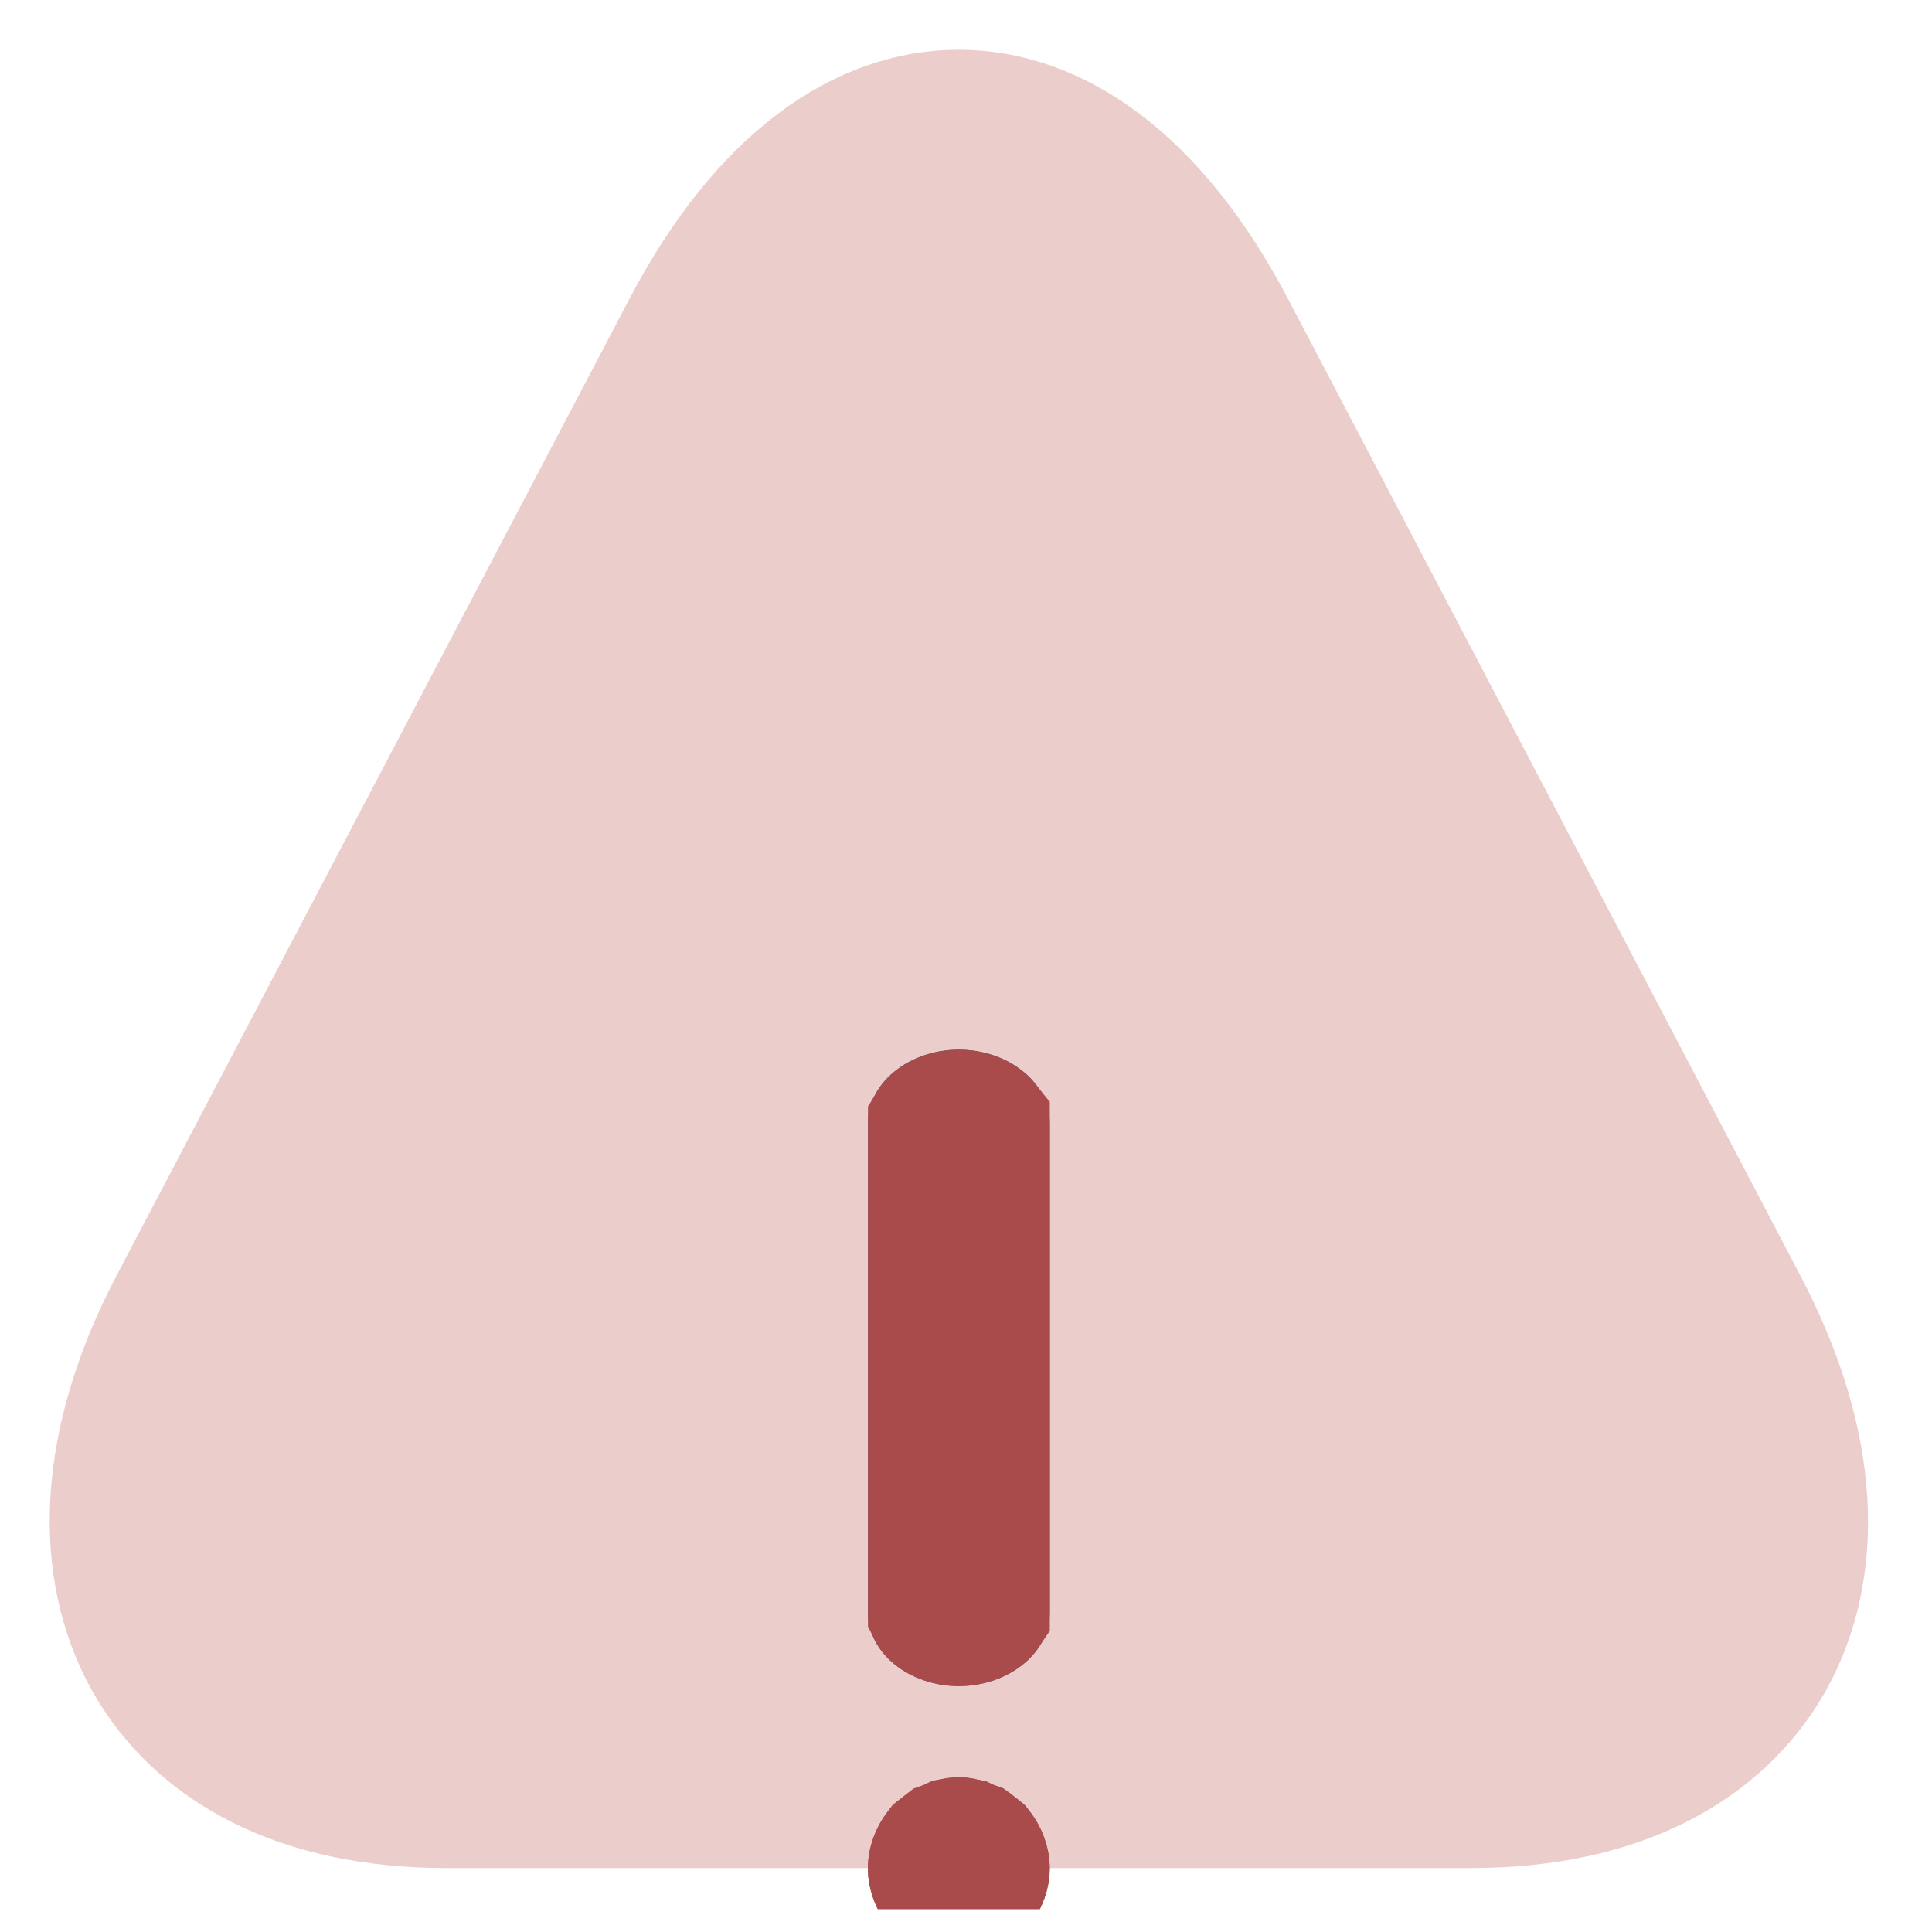<svg width="17" height="17" viewBox="0 0 17 17" fill="none" xmlns="http://www.w3.org/2000/svg">
<g clip-path="url(#clip0_320_6803)">
<path d="M6.034 2.896C6.726 1.575 7.598 1 8.436 1C9.273 1 10.145 1.575 10.838 2.896L15.344 11.486C15.993 12.723 16.018 13.805 15.575 14.603C15.135 15.38 14.247 15.875 12.942 15.875H3.93C2.625 15.875 1.738 15.38 1.298 14.597C0.86 13.804 0.879 12.714 1.527 11.479L6.034 2.896Z" fill="#EBCDCB" stroke="#EBCDCB" stroke-width="1.125"/>
<g filter="url(#filter0_d_320_6803)">
<path d="M8.437 10.836C7.999 10.836 7.637 10.543 7.637 10.19V5.882C7.637 5.529 7.999 5.236 8.437 5.236C8.874 5.236 9.237 5.529 9.237 5.882V10.19C9.237 10.543 8.874 10.836 8.437 10.836Z" fill="#51526C"/>
<path d="M8.197 10.176L8.198 10.178M8.197 5.897L8.198 5.895M8.677 5.897L8.676 5.895M8.677 10.176L8.676 10.178M8.437 10.274C8.341 10.274 8.267 10.241 8.226 10.208C8.21 10.195 8.203 10.186 8.2 10.18V5.892C8.203 5.887 8.21 5.877 8.226 5.865C8.267 5.832 8.341 5.799 8.437 5.799C8.533 5.799 8.607 5.832 8.648 5.865C8.664 5.877 8.671 5.887 8.675 5.892V10.18C8.671 10.186 8.664 10.195 8.648 10.208C8.607 10.241 8.533 10.274 8.437 10.274Z" stroke="#A94B4B" stroke-width="1.125"/>
</g>
<g filter="url(#filter1_d_320_6803)">
<path d="M8.437 13.239C8.389 13.239 8.333 13.231 8.277 13.223C8.229 13.215 8.181 13.199 8.133 13.175C8.085 13.159 8.037 13.135 7.989 13.103C7.949 13.071 7.909 13.039 7.869 13.007C7.725 12.855 7.637 12.647 7.637 12.44C7.637 12.232 7.725 12.024 7.869 11.872C7.909 11.84 7.949 11.809 7.989 11.777C8.037 11.745 8.085 11.721 8.133 11.705C8.181 11.681 8.229 11.665 8.277 11.657C8.381 11.633 8.493 11.633 8.589 11.657C8.645 11.665 8.693 11.681 8.741 11.705C8.789 11.721 8.837 11.745 8.885 11.777C8.925 11.809 8.965 11.84 9.005 11.872C9.149 12.024 9.237 12.232 9.237 12.44C9.237 12.647 9.149 12.855 9.005 13.007C8.965 13.039 8.925 13.071 8.885 13.103C8.837 13.135 8.789 13.159 8.741 13.175C8.693 13.199 8.645 13.215 8.589 13.223C8.541 13.231 8.485 13.239 8.437 13.239Z" fill="#A94B4B"/>
<path d="M8.452 12.202C8.452 12.202 8.446 12.201 8.436 12.201C8.424 12.201 8.413 12.203 8.403 12.205L8.386 12.209L8.38 12.21L8.348 12.226L8.313 12.238L8.28 12.264L8.258 12.281C8.219 12.332 8.199 12.393 8.199 12.44C8.199 12.487 8.219 12.547 8.258 12.598L8.28 12.616L8.313 12.642L8.348 12.654L8.379 12.669C8.397 12.672 8.41 12.673 8.422 12.675C8.429 12.675 8.434 12.676 8.437 12.676C8.439 12.676 8.443 12.676 8.448 12.675C8.461 12.673 8.477 12.671 8.497 12.668L8.525 12.654L8.56 12.642L8.594 12.616L8.615 12.598C8.654 12.547 8.674 12.487 8.674 12.44C8.674 12.393 8.654 12.332 8.615 12.281L8.594 12.264L8.56 12.238L8.525 12.226L8.497 12.212L8.481 12.209L8.452 12.202ZM8.452 12.202C8.453 12.202 8.453 12.202 8.452 12.202Z" stroke="#A94B4B" stroke-width="1.125"/>
</g>
</g>
<defs>
<filter id="filter0_d_320_6803" x="3.637" y="5.236" width="9.6" height="13.6" filterUnits="userSpaceOnUse" color-interpolation-filters="sRGB">
<feFlood flood-opacity="0" result="BackgroundImageFix"/>
<feColorMatrix in="SourceAlpha" type="matrix" values="0 0 0 0 0 0 0 0 0 0 0 0 0 0 0 0 0 0 127 0" result="hardAlpha"/>
<feOffset dy="4"/>
<feGaussianBlur stdDeviation="2"/>
<feComposite in2="hardAlpha" operator="out"/>
<feColorMatrix type="matrix" values="0 0 0 0 0 0 0 0 0 0 0 0 0 0 0 0 0 0 0.25 0"/>
<feBlend mode="normal" in2="BackgroundImageFix" result="effect1_dropShadow_320_6803"/>
<feBlend mode="normal" in="SourceGraphic" in2="effect1_dropShadow_320_6803" result="shape"/>
</filter>
<filter id="filter1_d_320_6803" x="3.637" y="11.639" width="9.6" height="9.602" filterUnits="userSpaceOnUse" color-interpolation-filters="sRGB">
<feFlood flood-opacity="0" result="BackgroundImageFix"/>
<feColorMatrix in="SourceAlpha" type="matrix" values="0 0 0 0 0 0 0 0 0 0 0 0 0 0 0 0 0 0 127 0" result="hardAlpha"/>
<feOffset dy="4"/>
<feGaussianBlur stdDeviation="2"/>
<feComposite in2="hardAlpha" operator="out"/>
<feColorMatrix type="matrix" values="0 0 0 0 0 0 0 0 0 0 0 0 0 0 0 0 0 0 0.25 0"/>
<feBlend mode="normal" in2="BackgroundImageFix" result="effect1_dropShadow_320_6803"/>
<feBlend mode="normal" in="SourceGraphic" in2="effect1_dropShadow_320_6803" result="shape"/>
</filter>
<clipPath id="clip0_320_6803">
<rect width="16.8" height="16.8" fill="white"/>
</clipPath>
</defs>
</svg>
